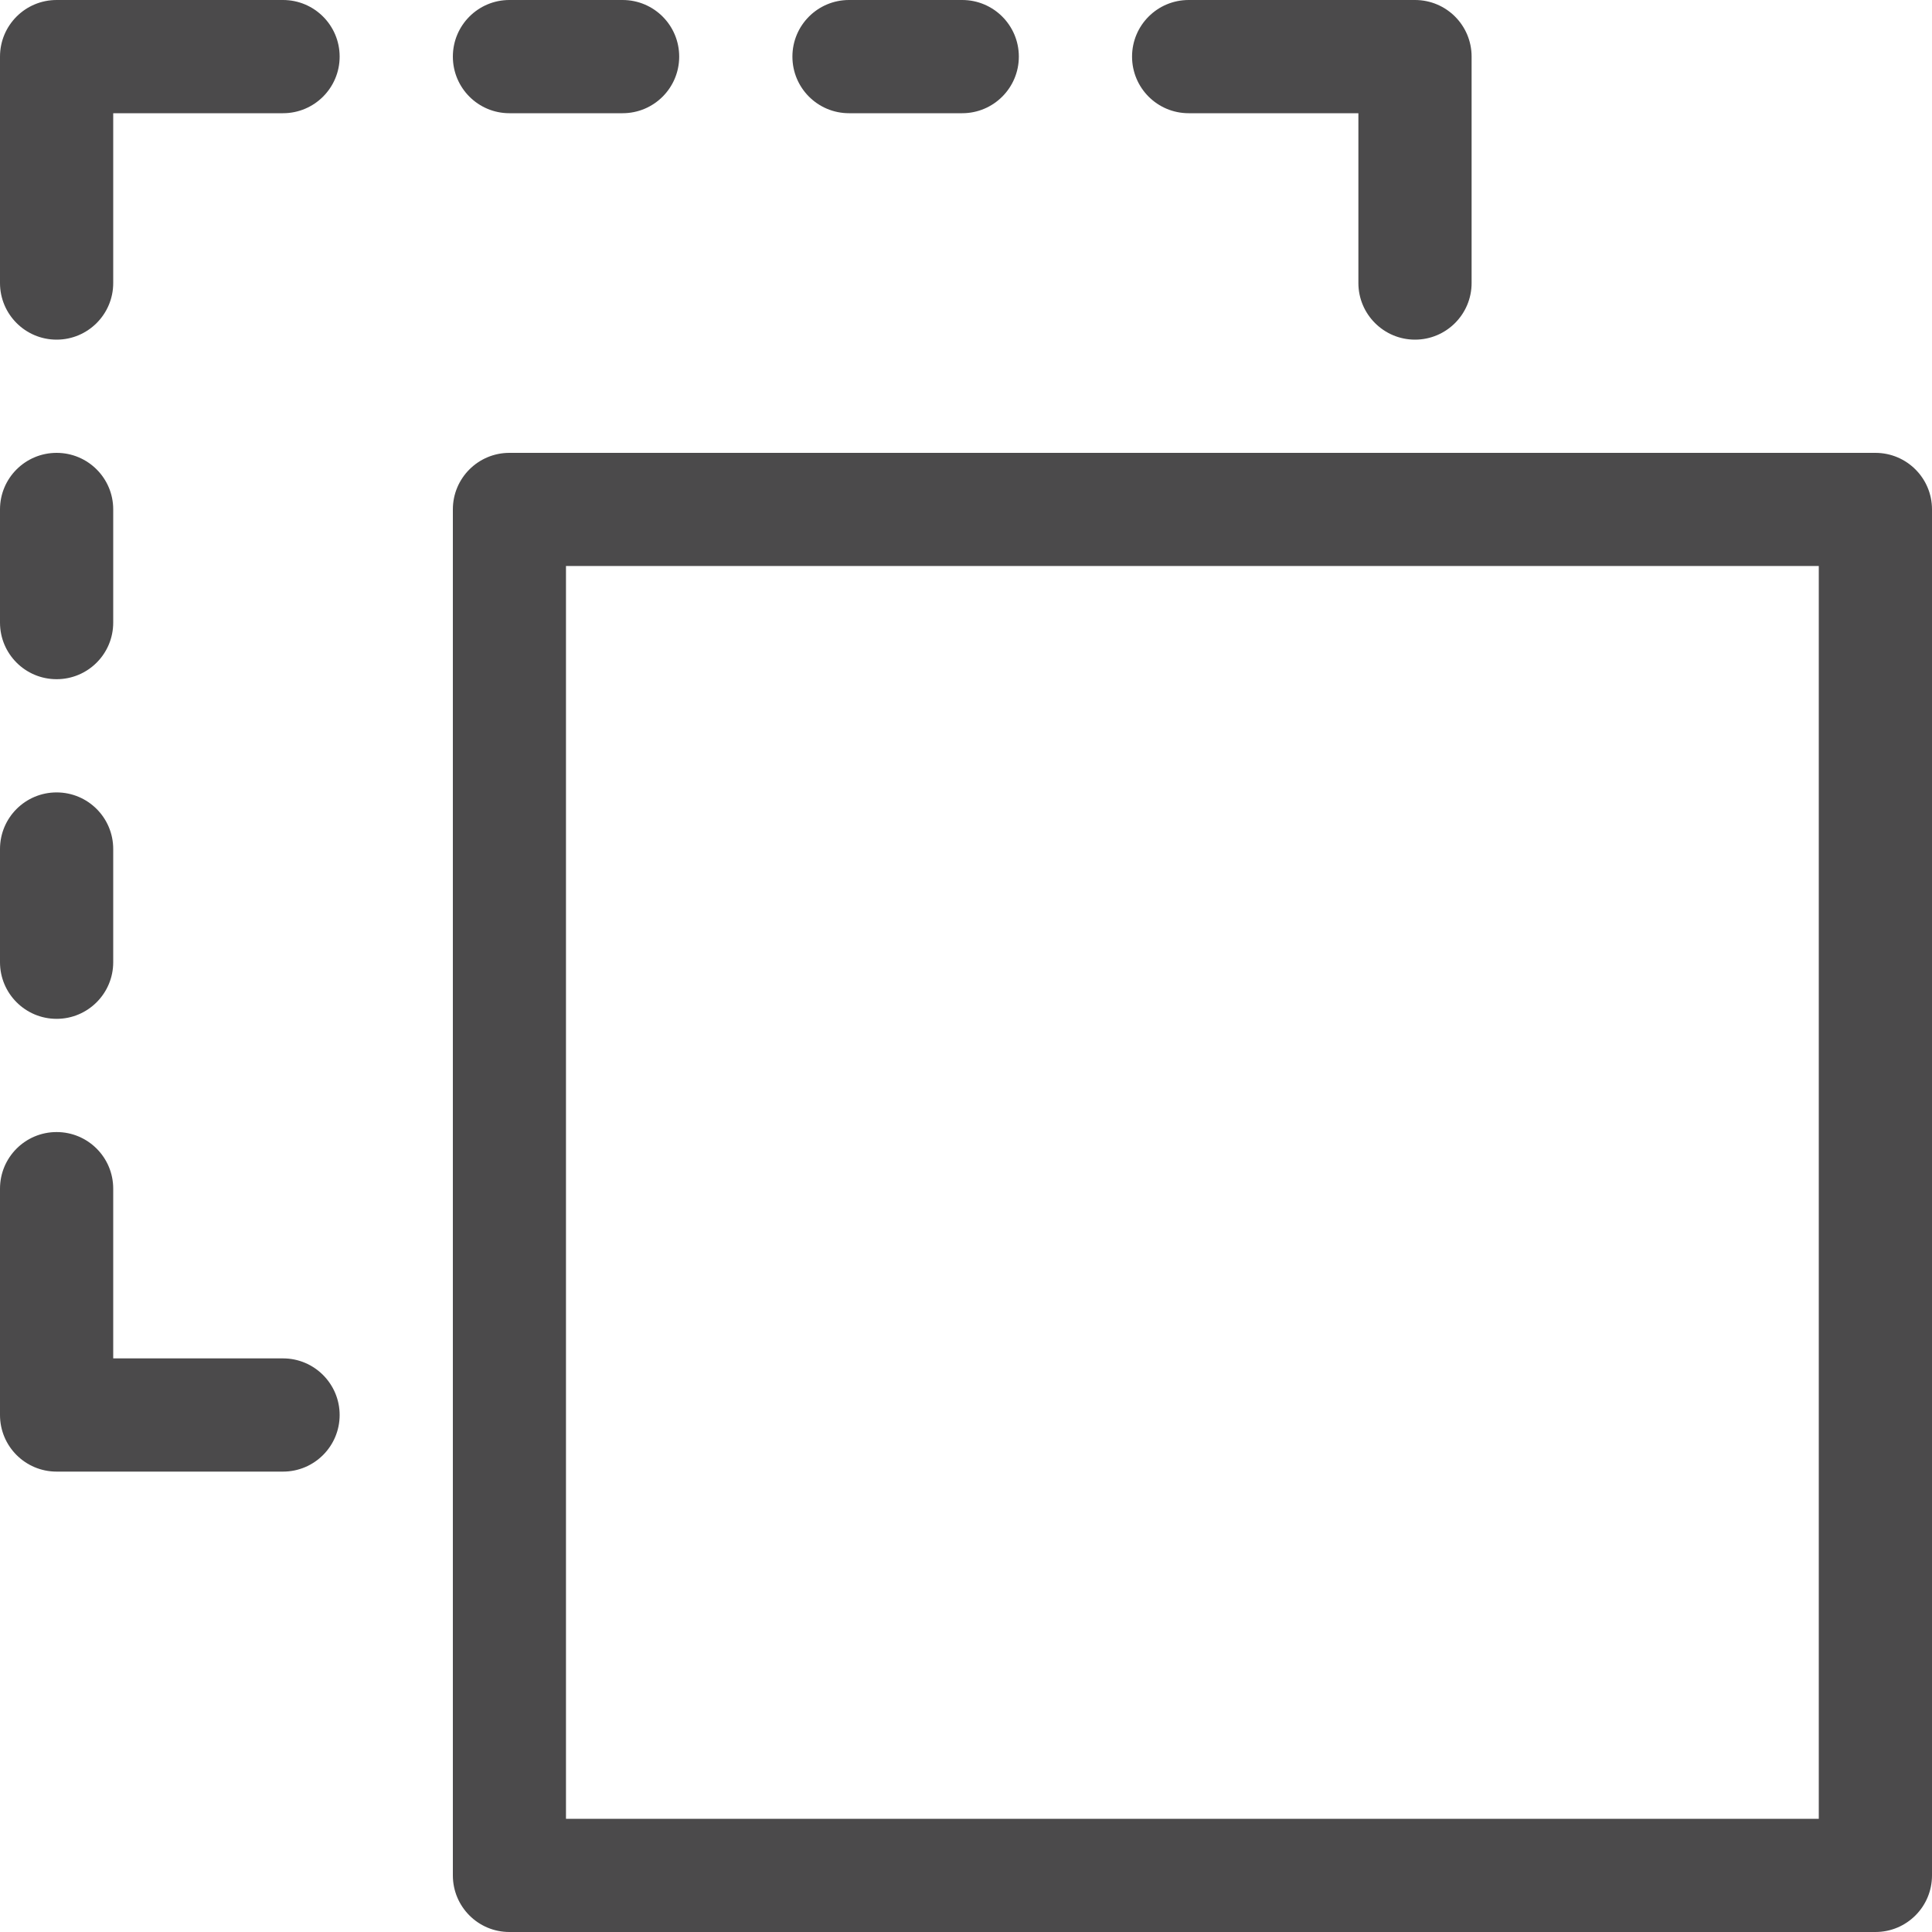 <svg width="20" height="20" viewBox="0 0 20 20" fill="none" xmlns="http://www.w3.org/2000/svg">
<path d="M5.273 1.172H6.445C6.769 1.172 7.031 0.91 7.031 0.586C7.031 0.262 6.769 0 6.445 0H5.273C4.95 0 4.688 0.262 4.688 0.586C4.688 0.91 4.95 1.172 5.273 1.172ZM12.305 1.172H14.062V2.93C14.062 3.253 14.325 3.516 14.648 3.516C14.972 3.516 15.234 3.253 15.234 2.93V0.586C15.234 0.262 14.972 0 14.648 0H12.305C11.981 0 11.719 0.262 11.719 0.586C11.719 0.91 11.981 1.172 12.305 1.172ZM8.789 1.172H9.961C10.284 1.172 10.547 0.91 10.547 0.586C10.547 0.262 10.284 0 9.961 0H8.789C8.465 0 8.203 0.262 8.203 0.586C8.203 0.91 8.465 1.172 8.789 1.172ZM0.586 7.031C0.91 7.031 1.172 6.769 1.172 6.445V5.273C1.172 4.95 0.91 4.688 0.586 4.688C0.262 4.688 0 4.95 0 5.273V6.445C0 6.769 0.262 7.031 0.586 7.031ZM0.586 10.547C0.91 10.547 1.172 10.284 1.172 9.961V8.789C1.172 8.465 0.91 8.203 0.586 8.203C0.262 8.203 0 8.465 0 8.789V9.961C0 10.284 0.262 10.547 0.586 10.547ZM2.93 14.062H1.172V12.305C1.172 11.981 0.91 11.719 0.586 11.719C0.262 11.719 0 11.981 0 12.305V14.648C0 14.972 0.262 15.234 0.586 15.234H2.93C3.253 15.234 3.516 14.972 3.516 14.648C3.516 14.325 3.253 14.062 2.93 14.062ZM19.414 4.688H5.273C4.95 4.688 4.688 4.95 4.688 5.273V19.414C4.688 19.738 4.95 20 5.273 20H19.414C19.738 20 20 19.738 20 19.414V5.273C20 4.95 19.738 4.688 19.414 4.688ZM18.828 18.828H5.859V5.859H18.828V18.828ZM2.93 0H0.586C0.262 0 0 0.262 0 0.586V2.93C0 3.253 0.262 3.516 0.586 3.516C0.91 3.516 1.172 3.253 1.172 2.93V1.172H2.93C3.253 1.172 3.516 0.91 3.516 0.586C3.516 0.262 3.253 0 2.93 0Z" fill="#4B4A4B"/>
</svg>
